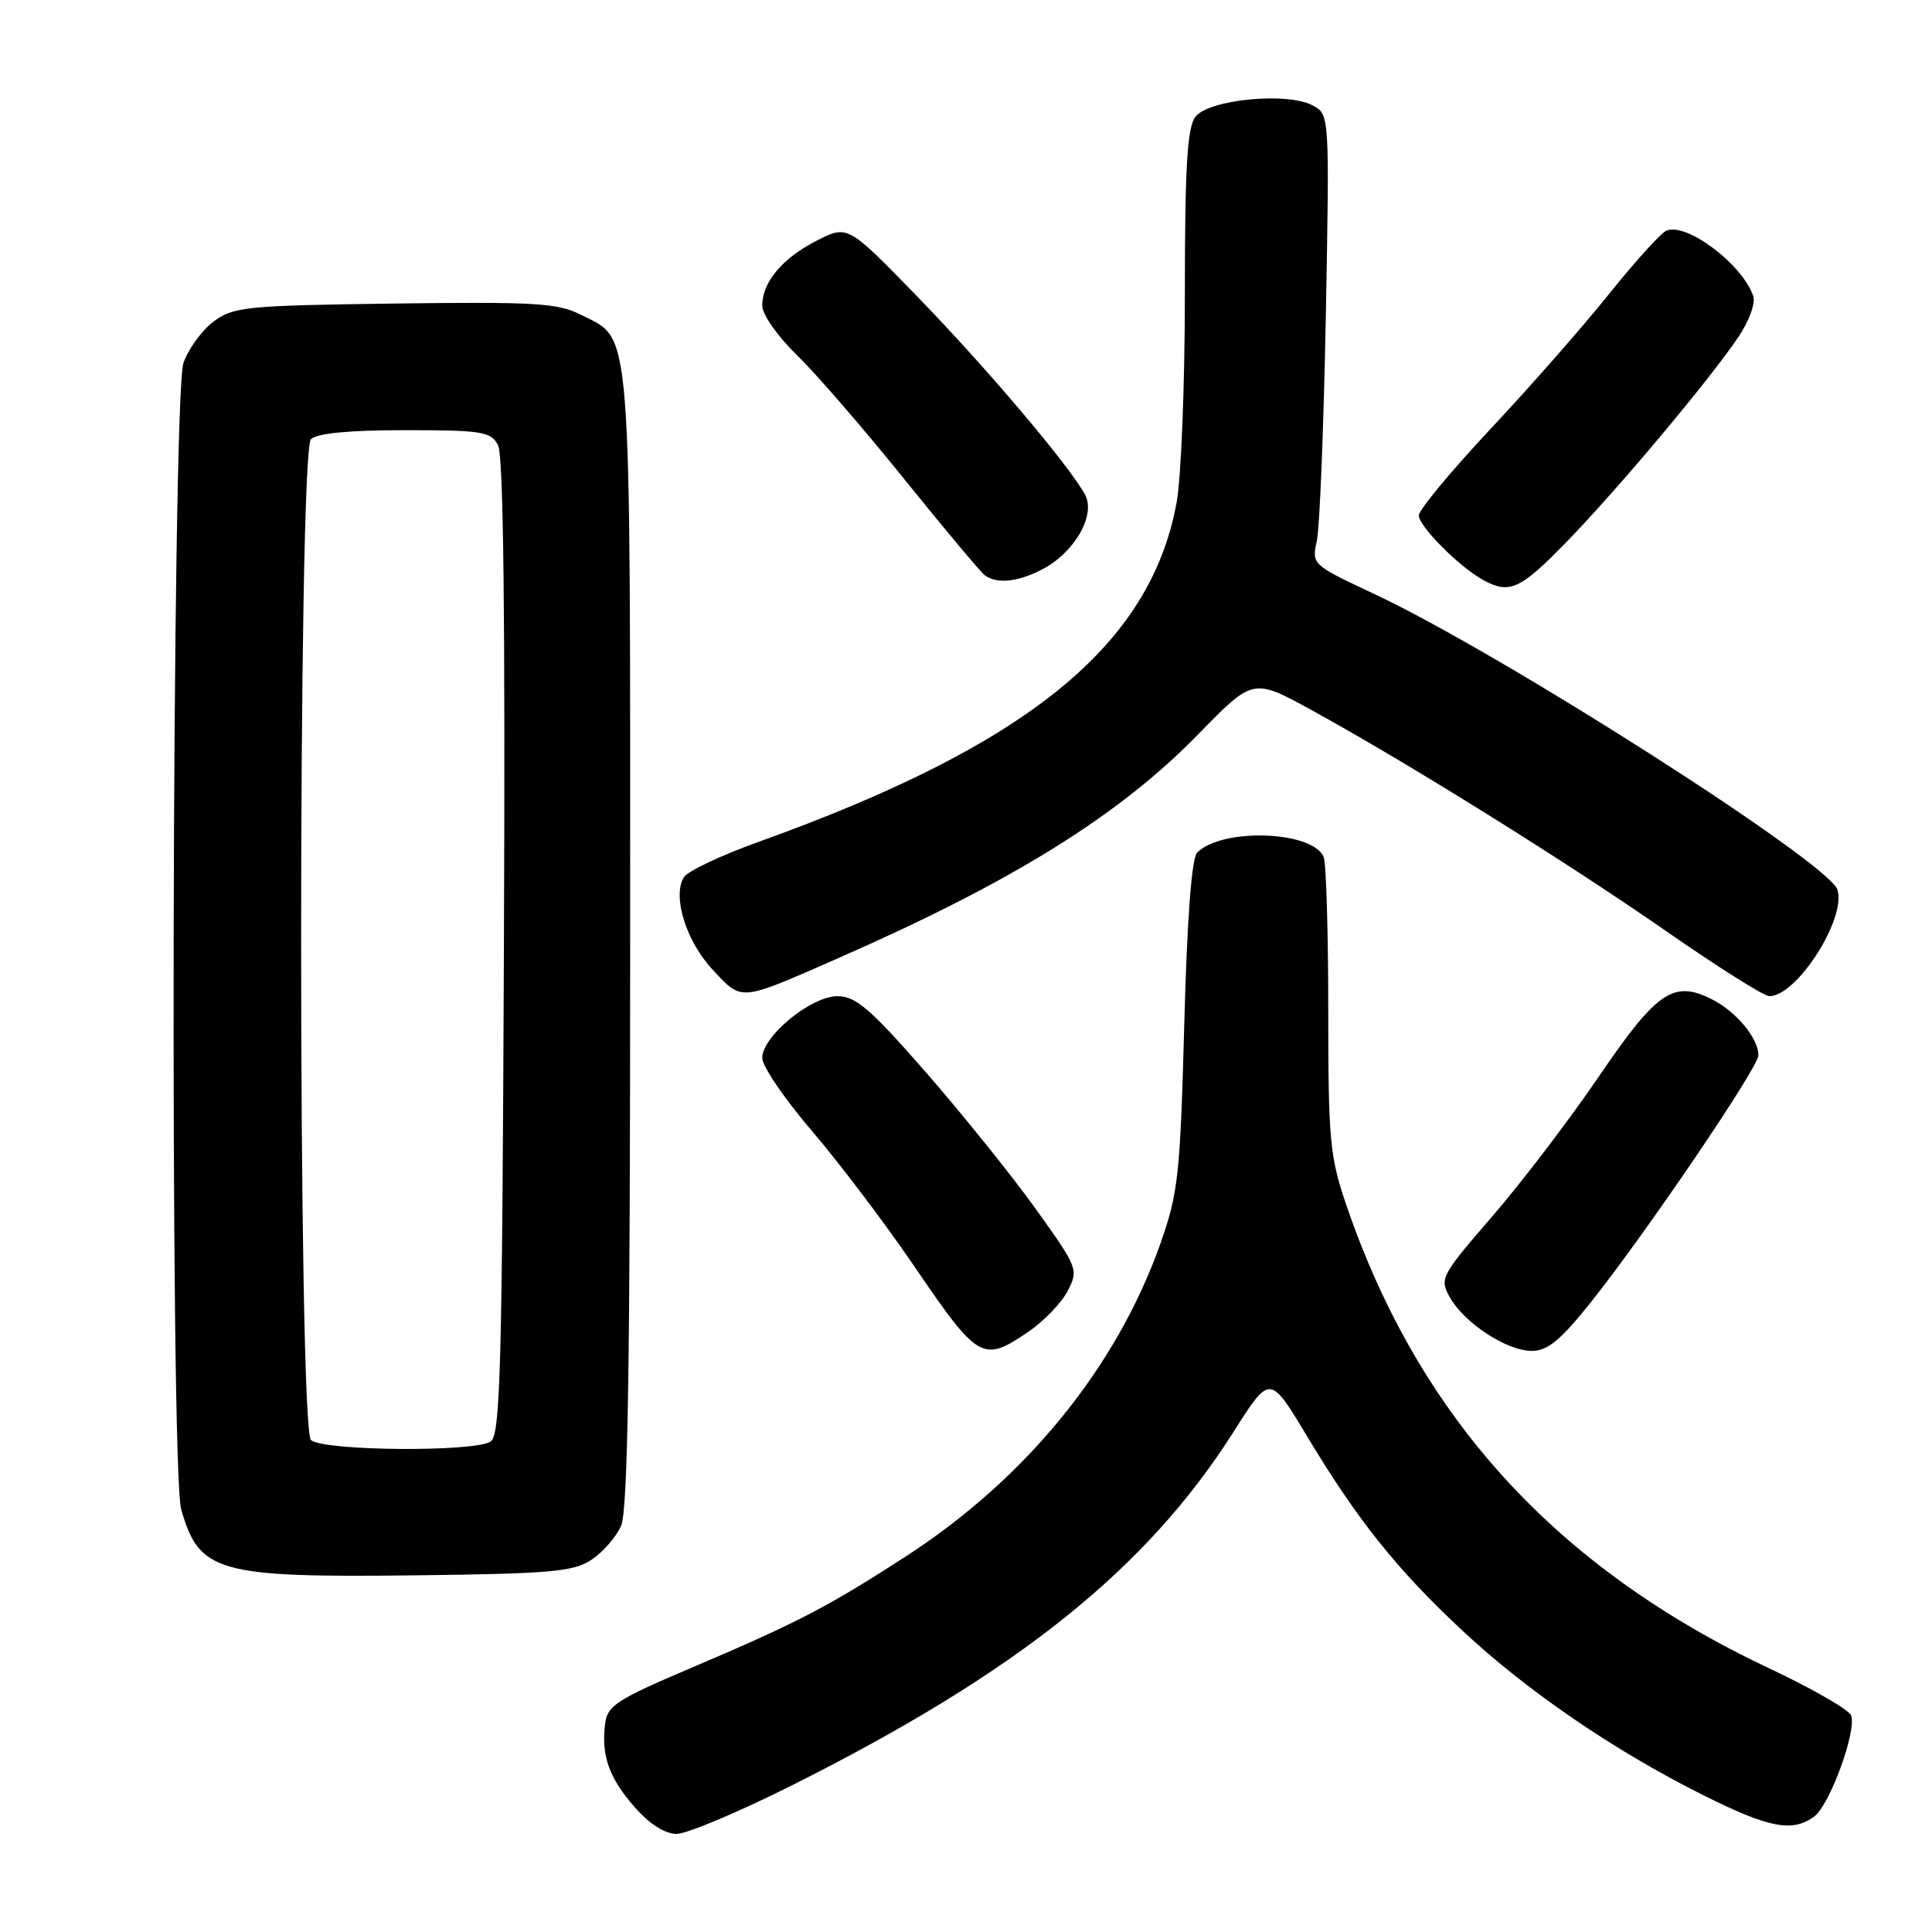 <?xml version="1.0" encoding="UTF-8" standalone="no"?>
<!DOCTYPE svg PUBLIC "-//W3C//DTD SVG 1.1//EN" "http://www.w3.org/Graphics/SVG/1.1/DTD/svg11.dtd" >
<svg xmlns="http://www.w3.org/2000/svg" xmlns:xlink="http://www.w3.org/1999/xlink" version="1.1" viewBox="0 0 256 256">
 <g >
 <path fill="currentColor"
d=" M 104.83 236.62 C 134.84 221.59 151.94 207.90 163.51 189.64 C 168.27 182.13 168.27 182.13 173.13 190.21 C 179.85 201.40 185.07 207.94 193.78 216.07 C 202.39 224.11 213.98 232.03 225.73 237.89 C 234.42 242.23 237.50 242.82 240.39 240.70 C 242.45 239.20 246.06 229.31 245.28 227.30 C 245.00 226.55 240.11 223.74 234.42 221.06 C 206.16 207.73 187.96 187.77 178.36 159.57 C 176.21 153.27 176.00 150.98 176.00 133.91 C 176.00 123.60 175.73 114.46 175.40 113.59 C 174.05 110.09 161.97 109.64 158.63 112.97 C 157.90 113.70 157.29 121.77 156.92 135.80 C 156.38 155.75 156.12 158.09 153.75 164.81 C 147.94 181.20 135.97 195.91 120.00 206.25 C 109.66 212.94 105.66 215.02 91.50 221.04 C 81.61 225.25 80.47 226.01 80.17 228.48 C 79.67 232.68 80.72 235.62 84.12 239.48 C 86.07 241.70 88.11 243.00 89.65 243.00 C 91.00 243.00 97.83 240.13 104.83 236.62 Z  M 78.34 206.70 C 79.85 205.71 81.63 203.68 82.29 202.20 C 83.20 200.17 83.50 180.86 83.50 124.50 C 83.50 41.44 83.79 45.17 77.00 41.72 C 73.91 40.15 70.99 39.98 52.32 40.22 C 32.63 40.48 30.94 40.65 28.32 42.59 C 26.77 43.75 24.96 46.22 24.31 48.09 C 22.77 52.49 22.49 194.66 24.01 200.00 C 26.39 208.36 28.84 209.05 55.05 208.74 C 72.90 208.53 75.96 208.26 78.34 206.70 Z  M 136.26 176.47 C 138.30 175.08 140.65 172.64 141.47 171.06 C 142.93 168.23 142.84 168.01 137.23 160.17 C 134.08 155.78 127.53 147.64 122.69 142.09 C 115.31 133.65 113.40 132.00 110.97 132.00 C 107.46 132.00 101.00 137.31 101.00 140.19 C 101.00 141.28 103.96 145.62 107.57 149.84 C 111.18 154.05 117.25 162.07 121.06 167.66 C 129.65 180.27 130.20 180.59 136.26 176.47 Z  M 210.64 172.75 C 217.91 163.67 233.00 141.45 233.00 139.83 C 233.00 137.61 230.12 134.11 226.95 132.47 C 221.79 129.81 219.59 131.29 211.90 142.58 C 208.03 148.27 201.67 156.62 197.77 161.13 C 190.91 169.07 190.72 169.42 192.11 171.89 C 194.03 175.32 199.66 179.00 202.97 179.00 C 205.05 179.00 206.75 177.61 210.64 172.75 Z  M 111.14 126.93 C 134.24 116.79 148.29 108.04 158.77 97.30 C 166.04 89.84 166.04 89.84 173.77 94.08 C 186.43 101.02 207.67 114.26 220.83 123.42 C 227.62 128.14 233.74 132.00 234.45 132.00 C 238.09 132.00 244.68 121.70 243.47 117.89 C 242.33 114.31 198.94 86.60 182.15 78.73 C 173.84 74.83 173.80 74.80 174.49 71.66 C 174.87 69.92 175.40 56.50 175.68 41.83 C 176.17 15.16 176.17 15.16 173.94 13.97 C 170.55 12.15 160.06 13.19 158.37 15.51 C 157.31 16.96 157.00 22.31 157.00 39.01 C 157.00 50.90 156.51 63.30 155.91 66.57 C 152.44 85.55 136.18 98.75 100.52 111.55 C 95.59 113.32 91.14 115.42 90.63 116.22 C 89.04 118.75 90.92 124.77 94.49 128.56 C 98.39 132.70 97.89 132.75 111.14 126.93 Z  M 207.63 71.75 C 214.51 64.66 226.48 50.38 230.32 44.69 C 231.81 42.48 232.64 40.17 232.30 39.19 C 230.81 34.96 223.48 29.45 220.81 30.56 C 220.09 30.86 216.69 34.61 213.25 38.90 C 209.82 43.19 202.73 51.27 197.50 56.84 C 192.28 62.42 188.00 67.57 188.00 68.29 C 188.00 69.73 193.33 75.09 196.50 76.84 C 200.02 78.78 201.43 78.13 207.63 71.75 Z  M 138.09 75.45 C 142.35 73.25 145.22 68.28 143.79 65.58 C 141.79 61.80 130.65 48.65 121.41 39.15 C 112.31 29.80 112.31 29.80 108.22 31.89 C 103.66 34.21 101.00 37.39 101.00 40.51 C 101.00 41.66 103.05 44.58 105.58 47.04 C 108.11 49.49 114.52 56.90 119.83 63.50 C 125.15 70.10 129.95 75.83 130.50 76.23 C 132.10 77.41 134.87 77.12 138.09 75.45 Z  M 41.20 190.80 C 39.47 189.07 39.47 59.93 41.20 58.20 C 41.99 57.41 46.24 57.00 53.66 57.00 C 63.86 57.00 65.03 57.19 65.99 58.97 C 66.71 60.32 66.96 81.57 66.77 125.51 C 66.54 181.61 66.30 190.20 65.00 191.02 C 62.75 192.44 42.66 192.26 41.20 190.80 Z "/>
</g>
</svg>